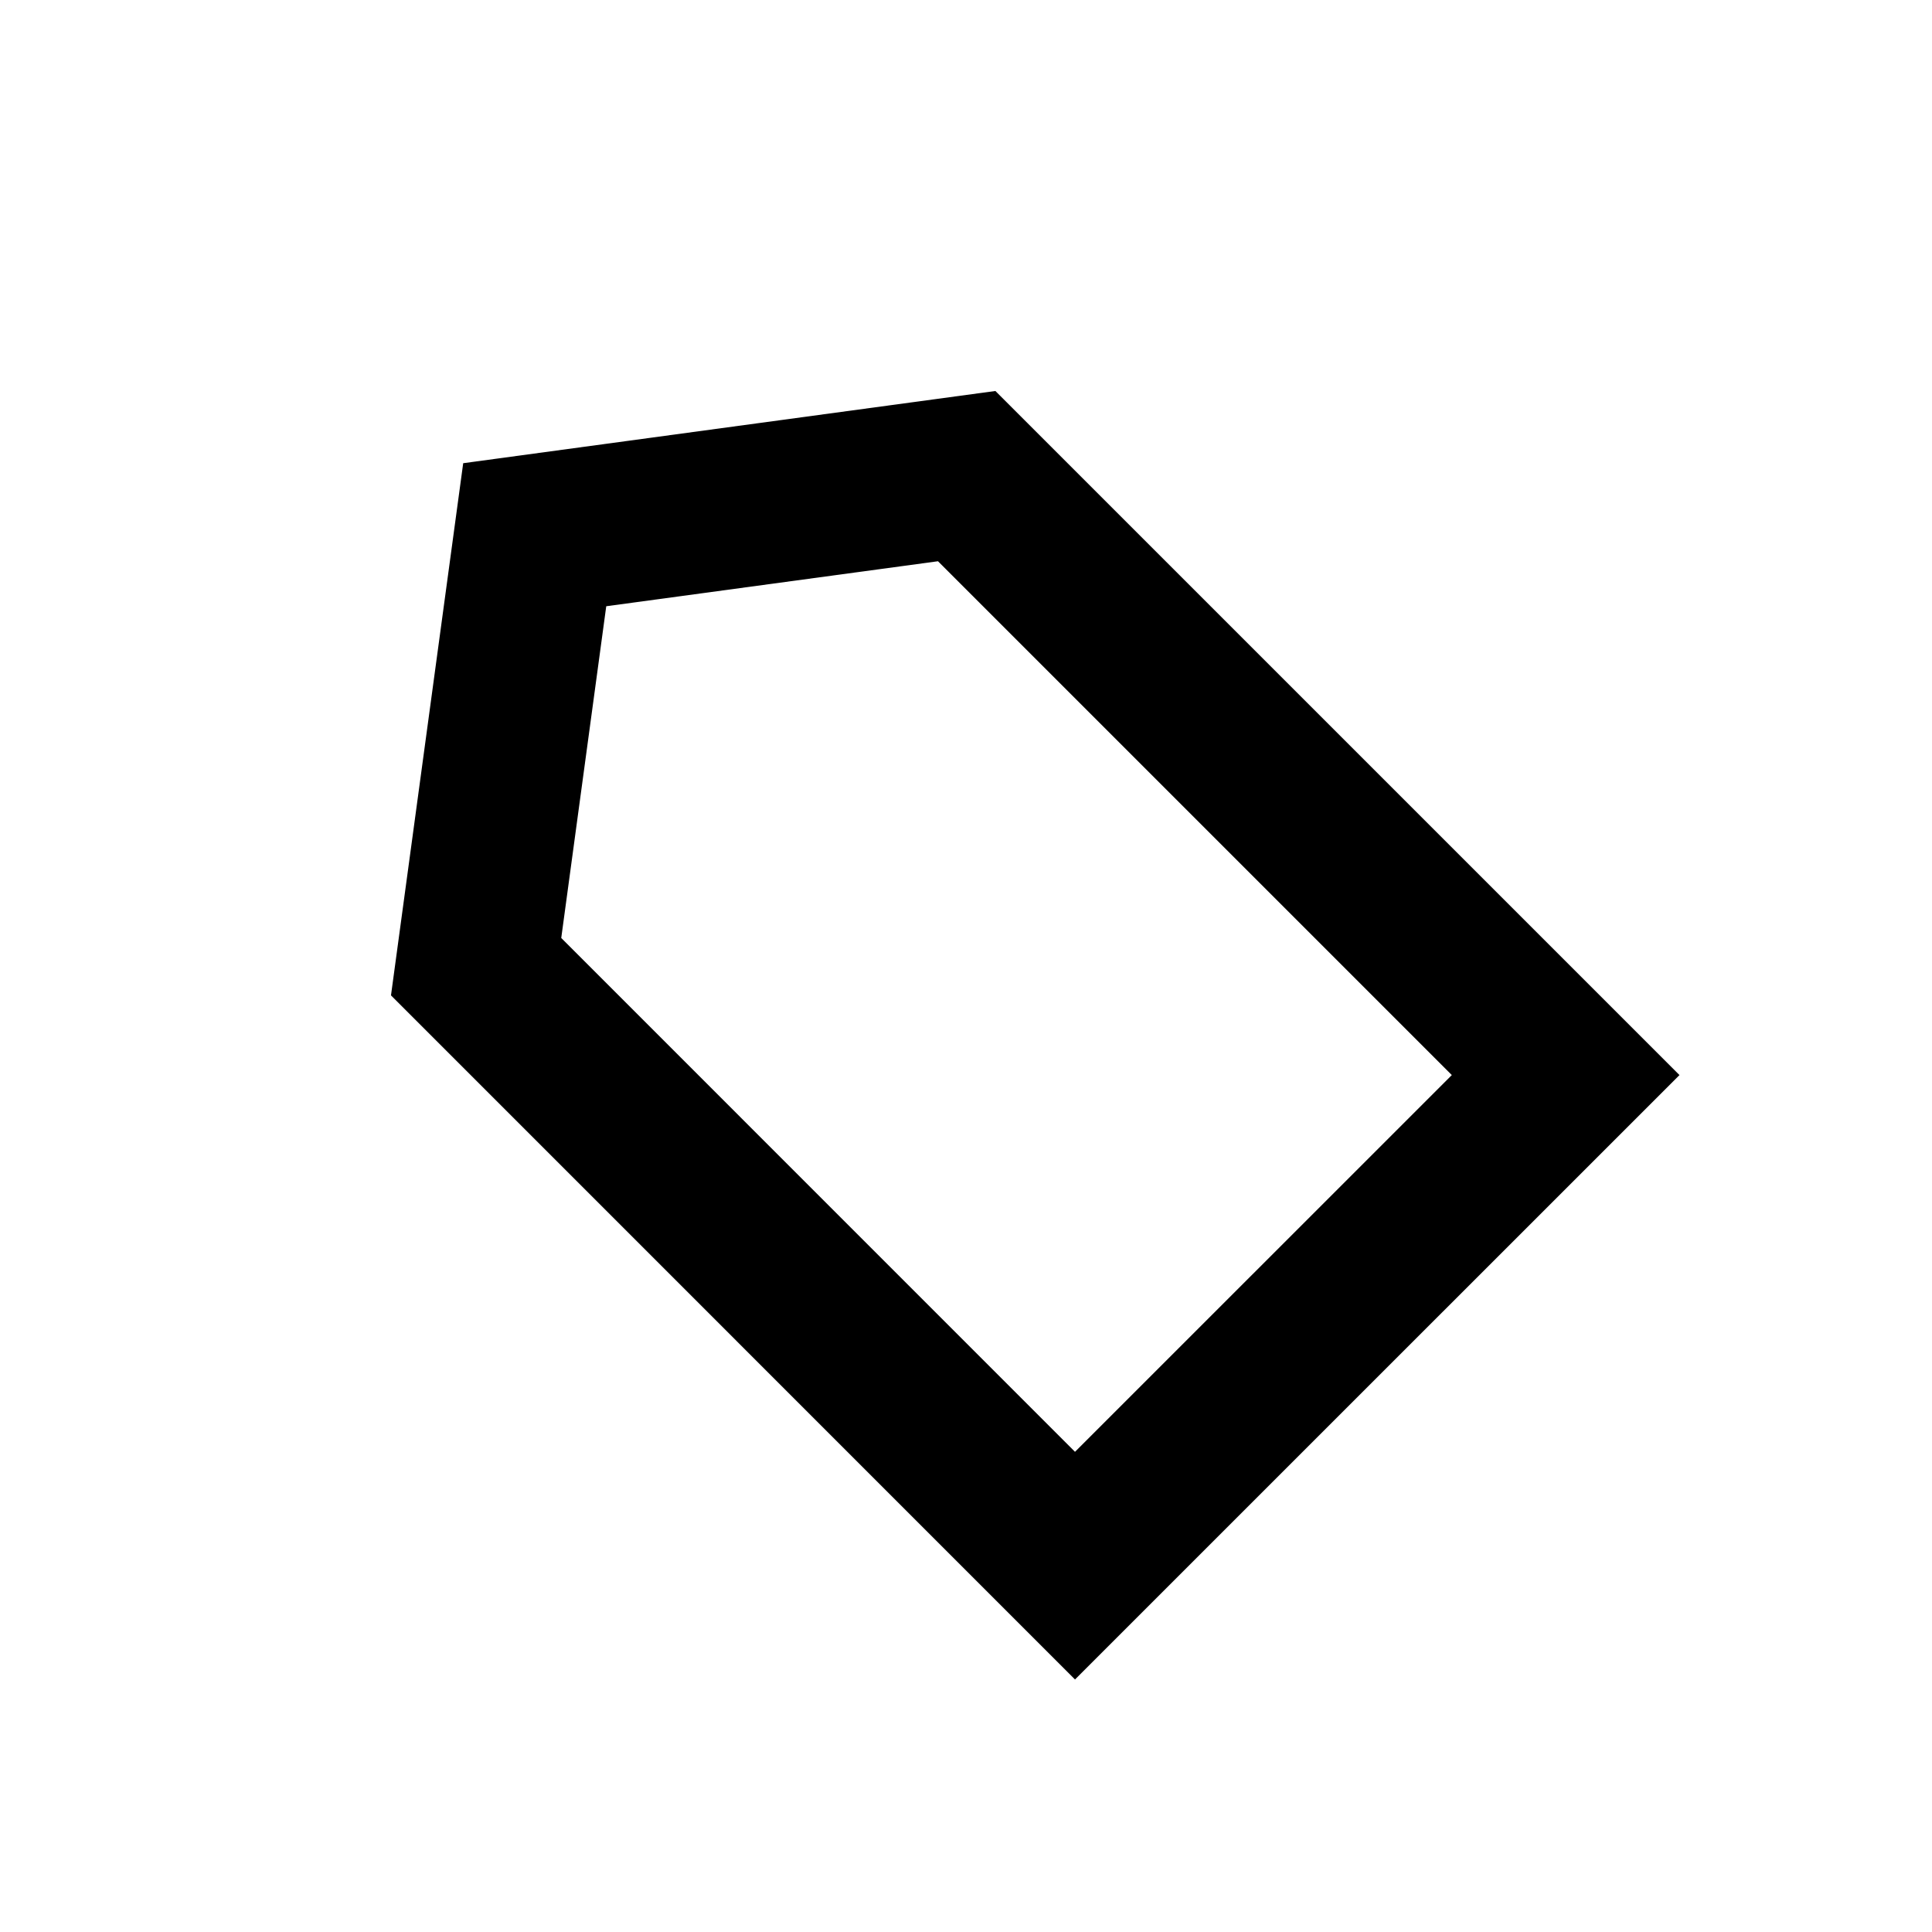 <svg width="24" height="24" viewBox="0 0 24 24" fill="none" xmlns="http://www.w3.org/2000/svg">
<path fill-rule="evenodd" clip-rule="evenodd" d="M13.354 20.863L20.863 13.355L12.365 4.857L5.754 5.754L4.857 12.365L13.354 20.863ZM6.972 11.652L7.531 7.531L11.652 6.972L18.035 13.355L13.354 18.035L6.972 11.652Z" fill="currentcolor"/>
</svg>
